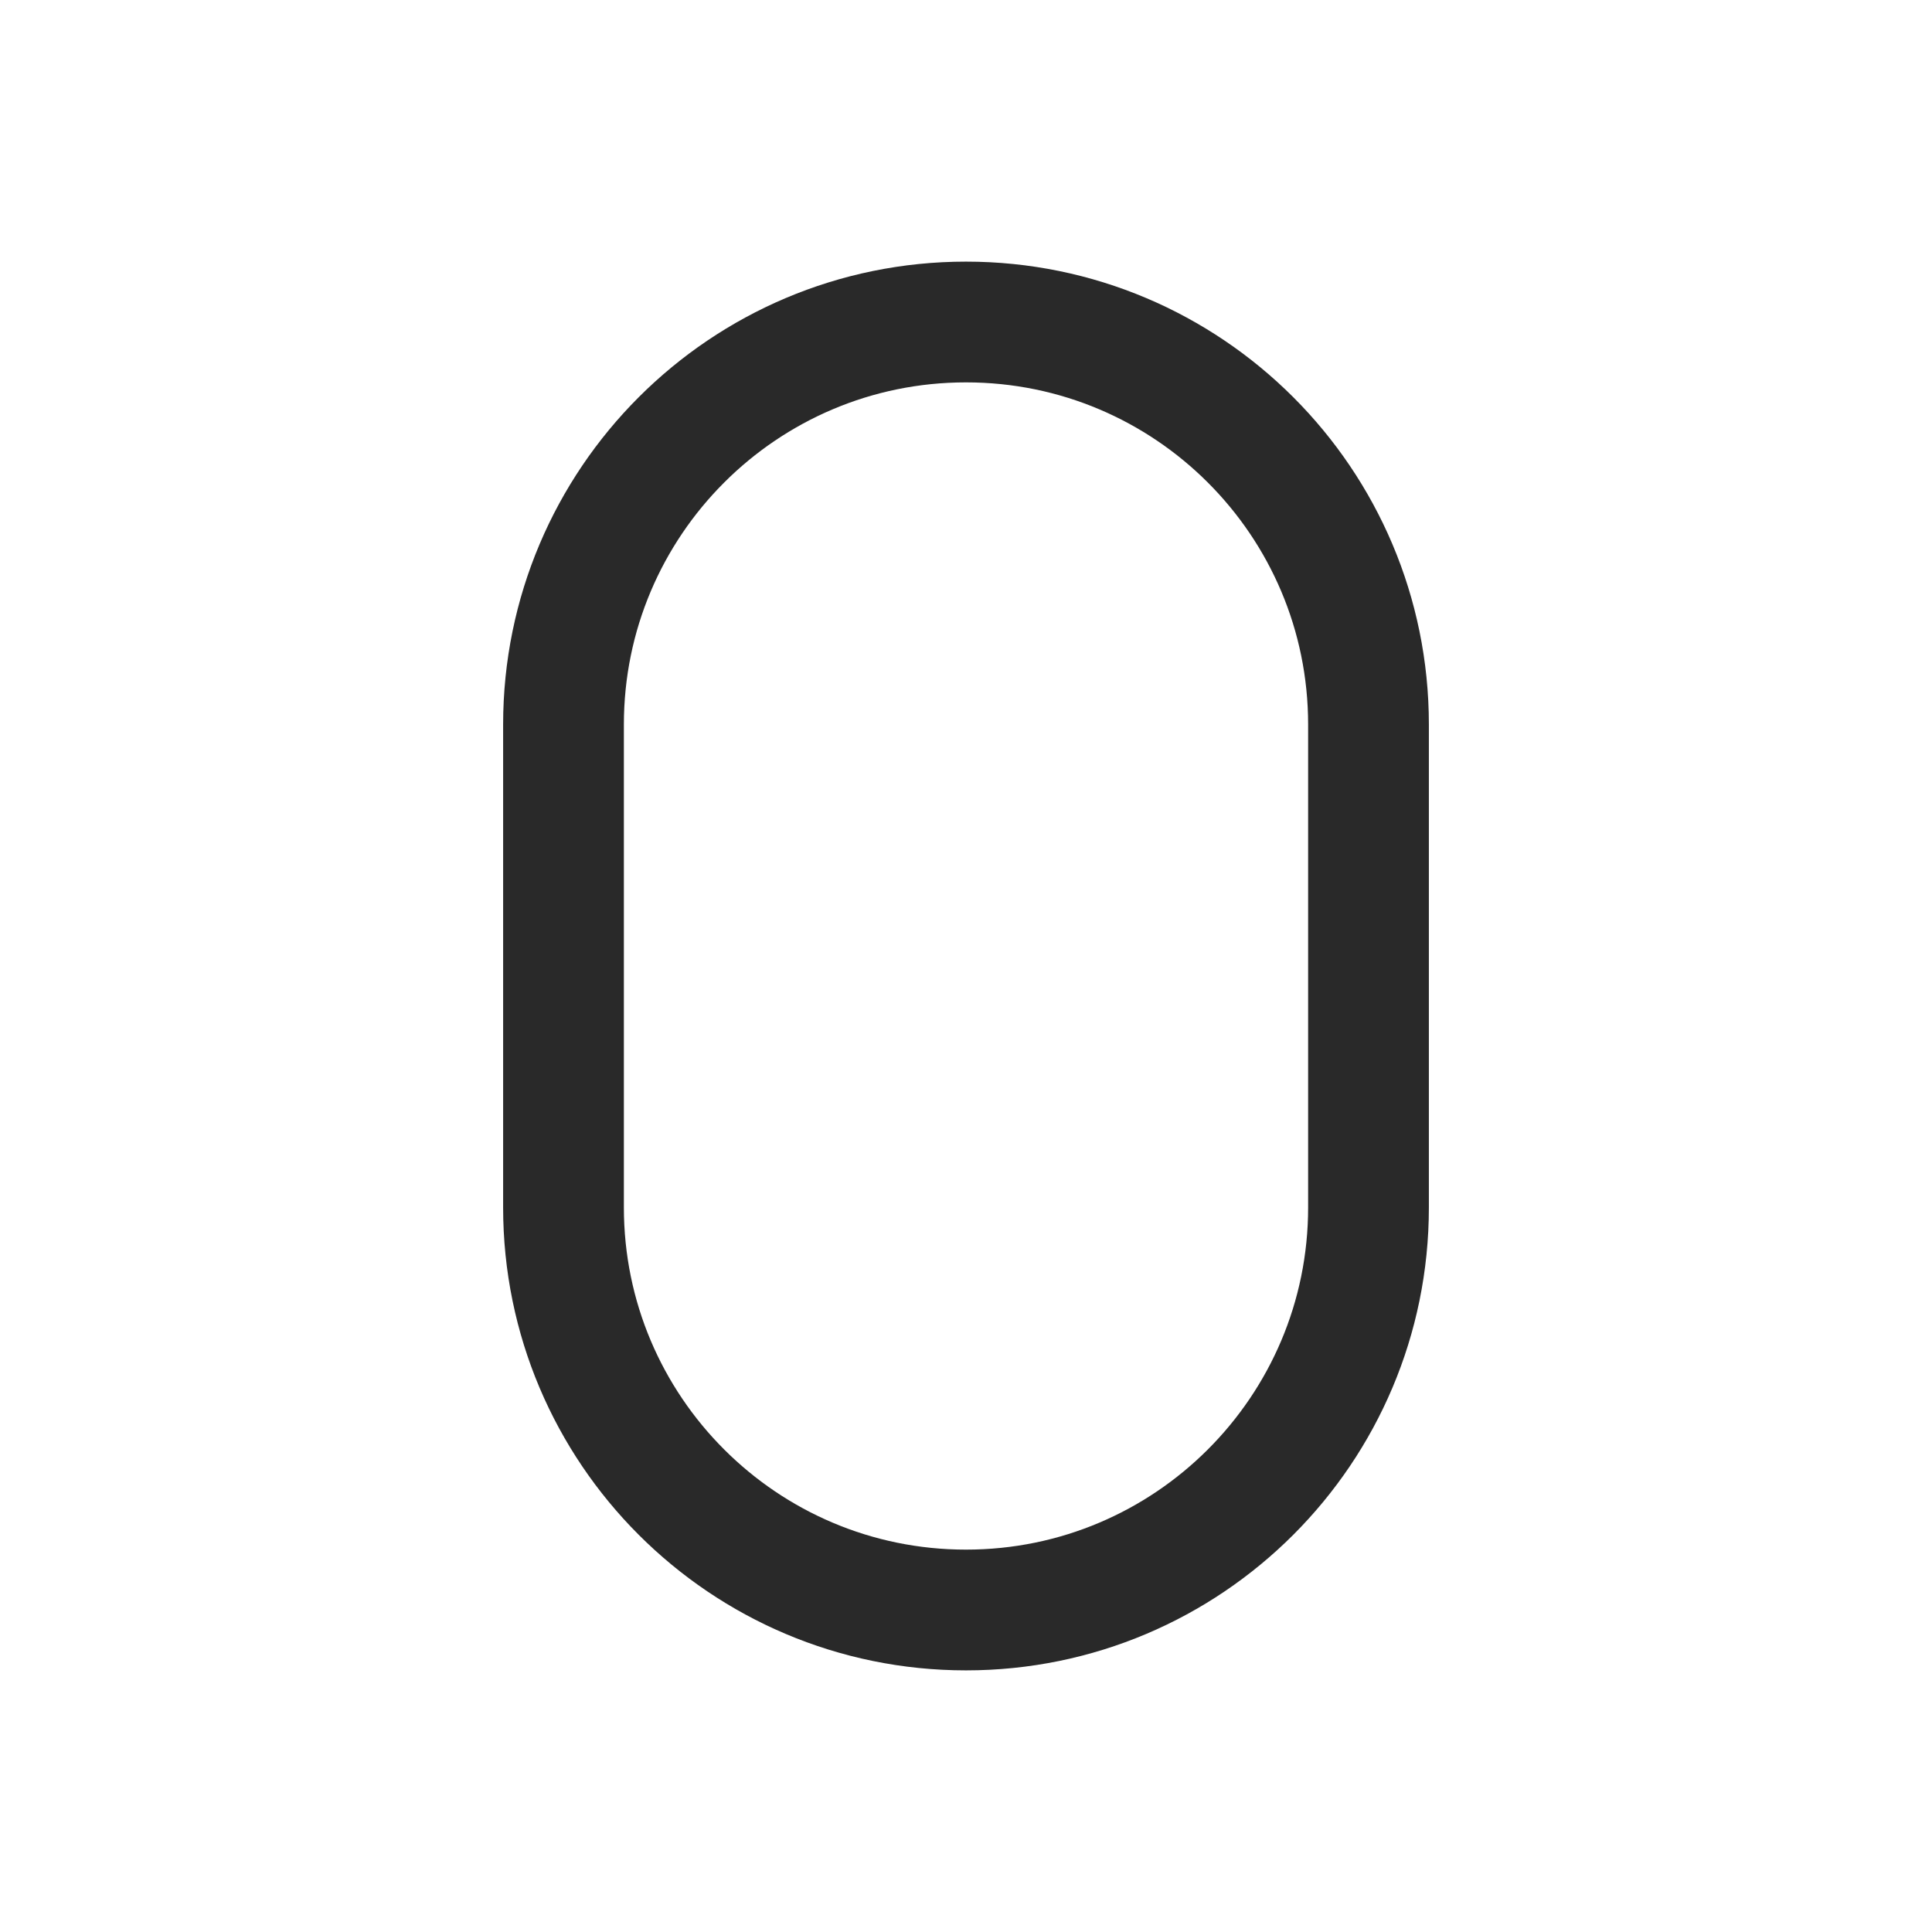 <svg width="24" height="24" viewBox="0 0 24 24" fill="none" xmlns="http://www.w3.org/2000/svg">
<path d="M12 20C14.761 20 17 17.761 17 15V9C17 6.239 14.761 4 12 4C9.239 4 7 6.239 7 9V15C7 17.761 9.239 20 12 20Z" stroke="#292929" stroke-width="1.5" stroke-linejoin="round"/>
</svg>
